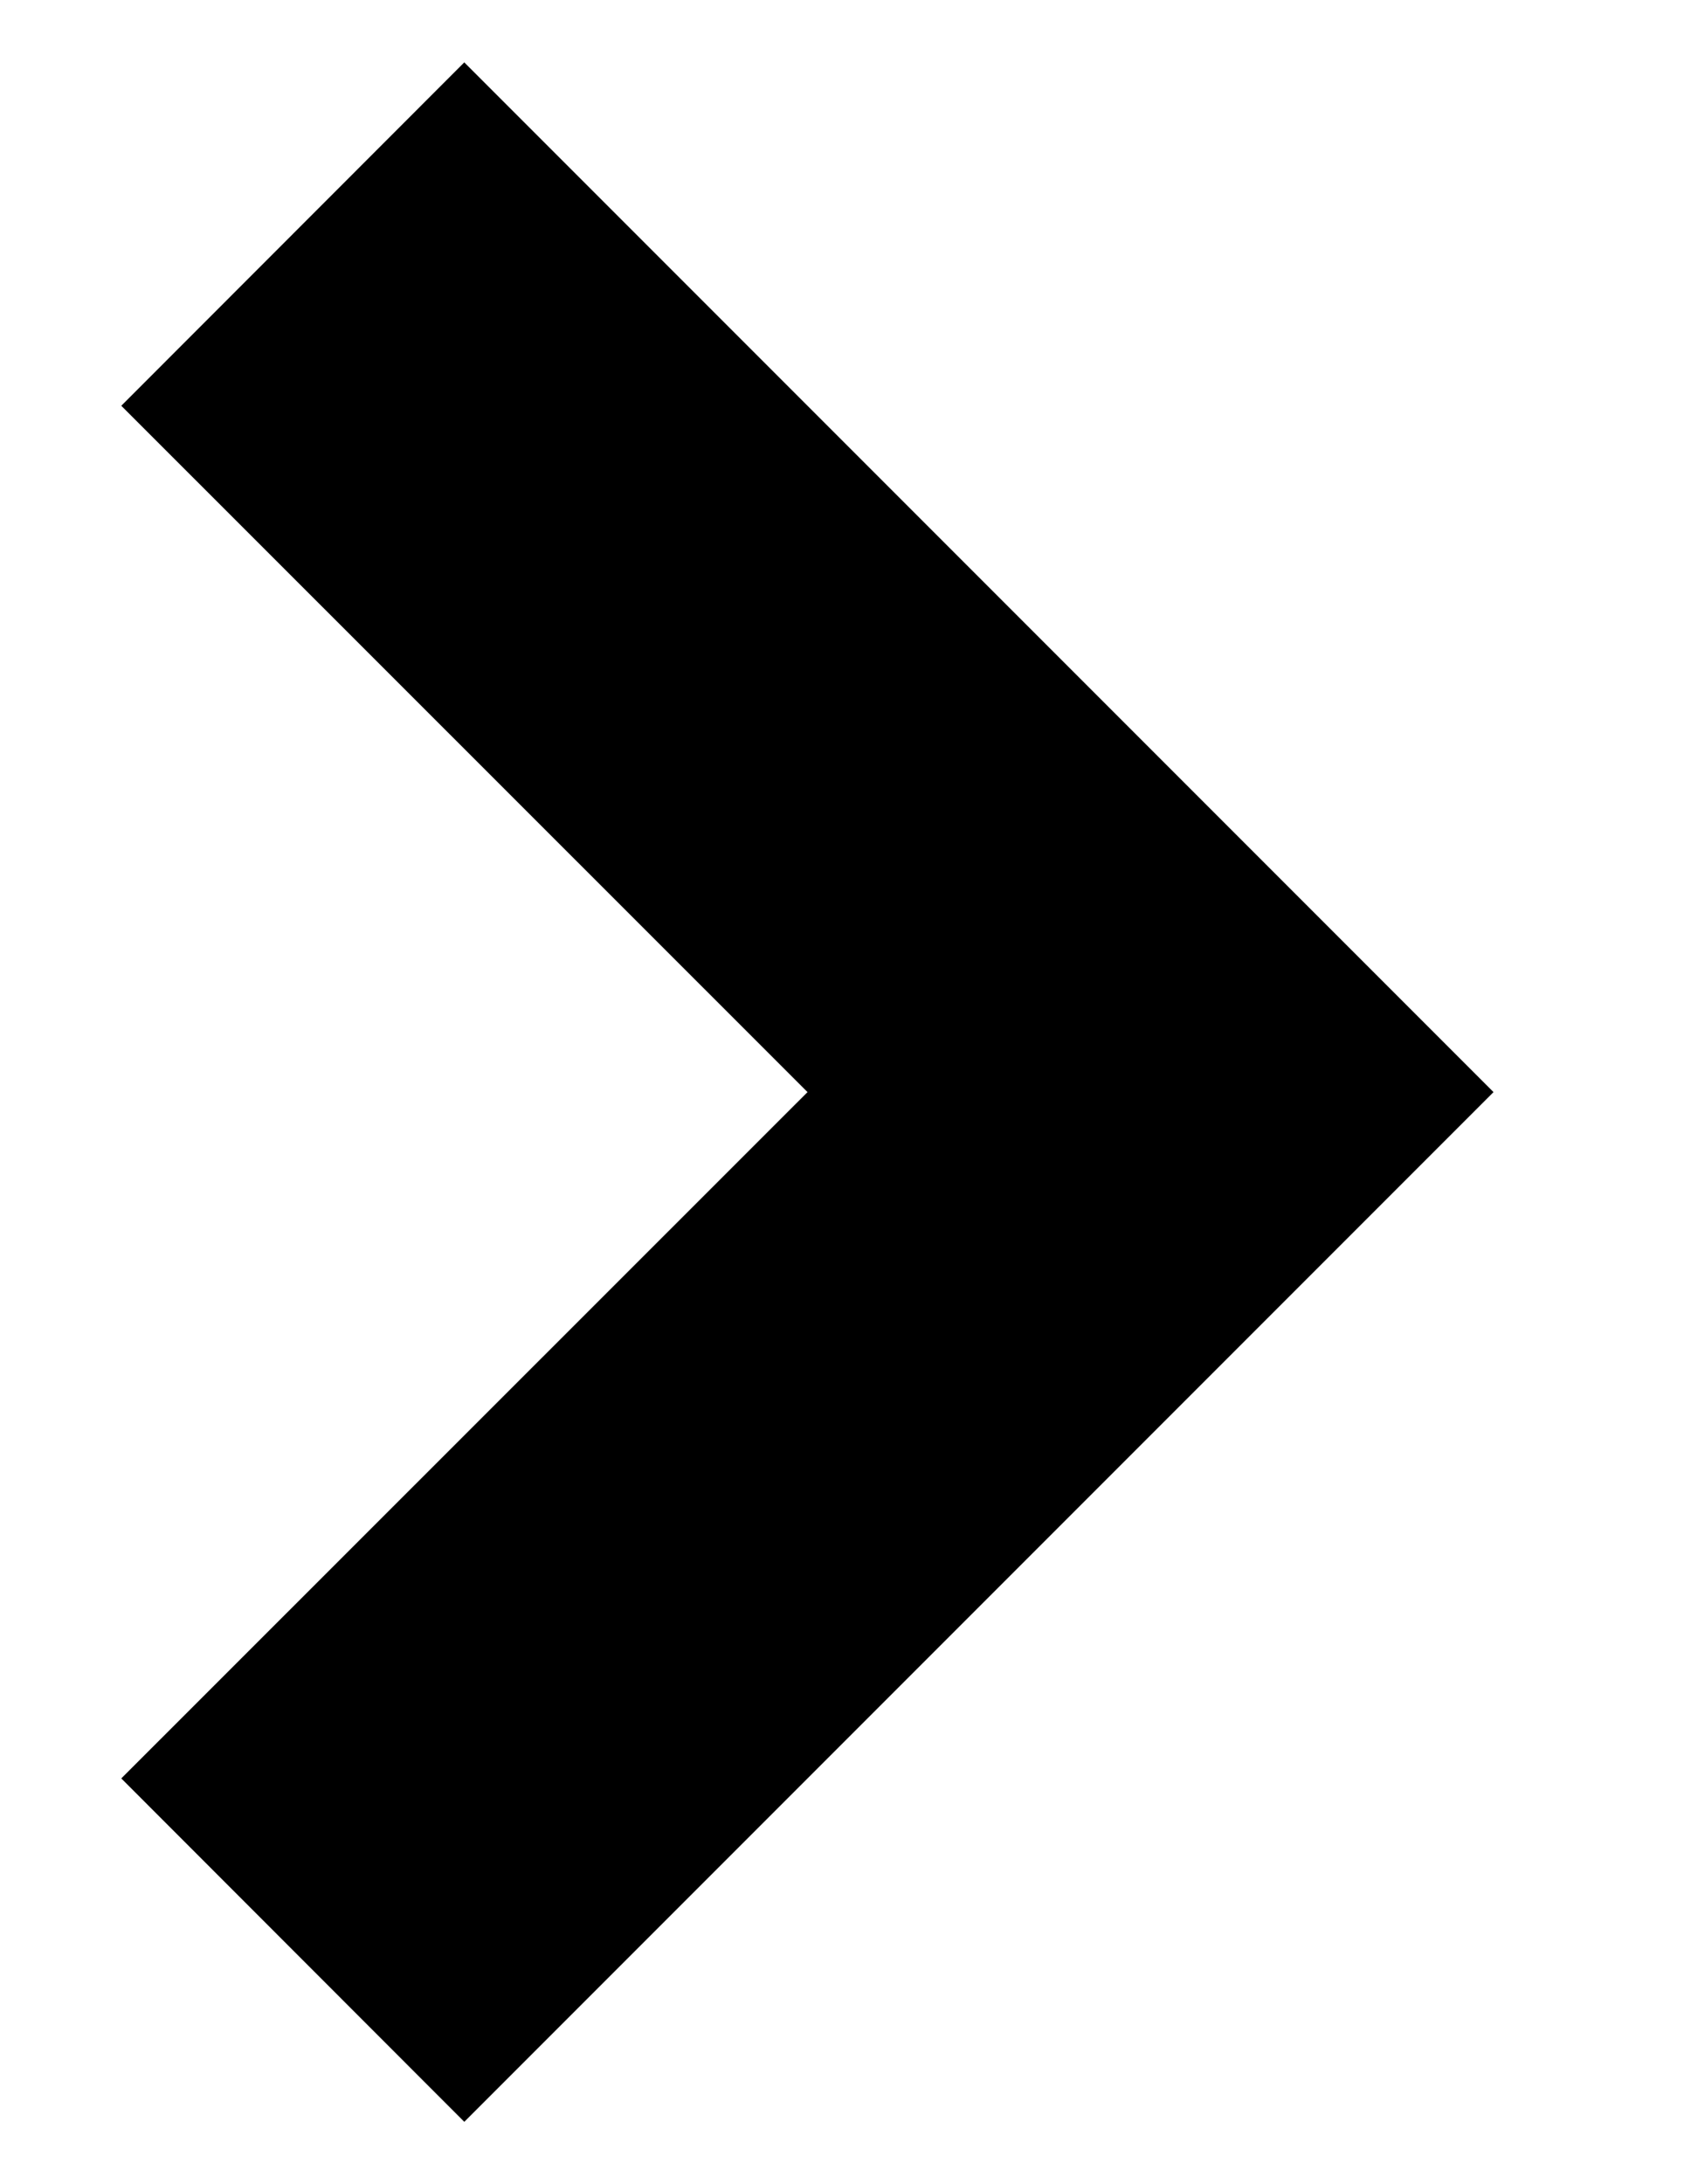 <svg width="7" height="9" viewBox="0 0 7 9" fill="none" xmlns="http://www.w3.org/2000/svg">
<path d="M3.329 4.5L0.5 7.328L1.914 8.743L6.157 4.5L1.914 0.257L0.5 1.672L3.329 4.5Z" fill="black"/>
</svg>

